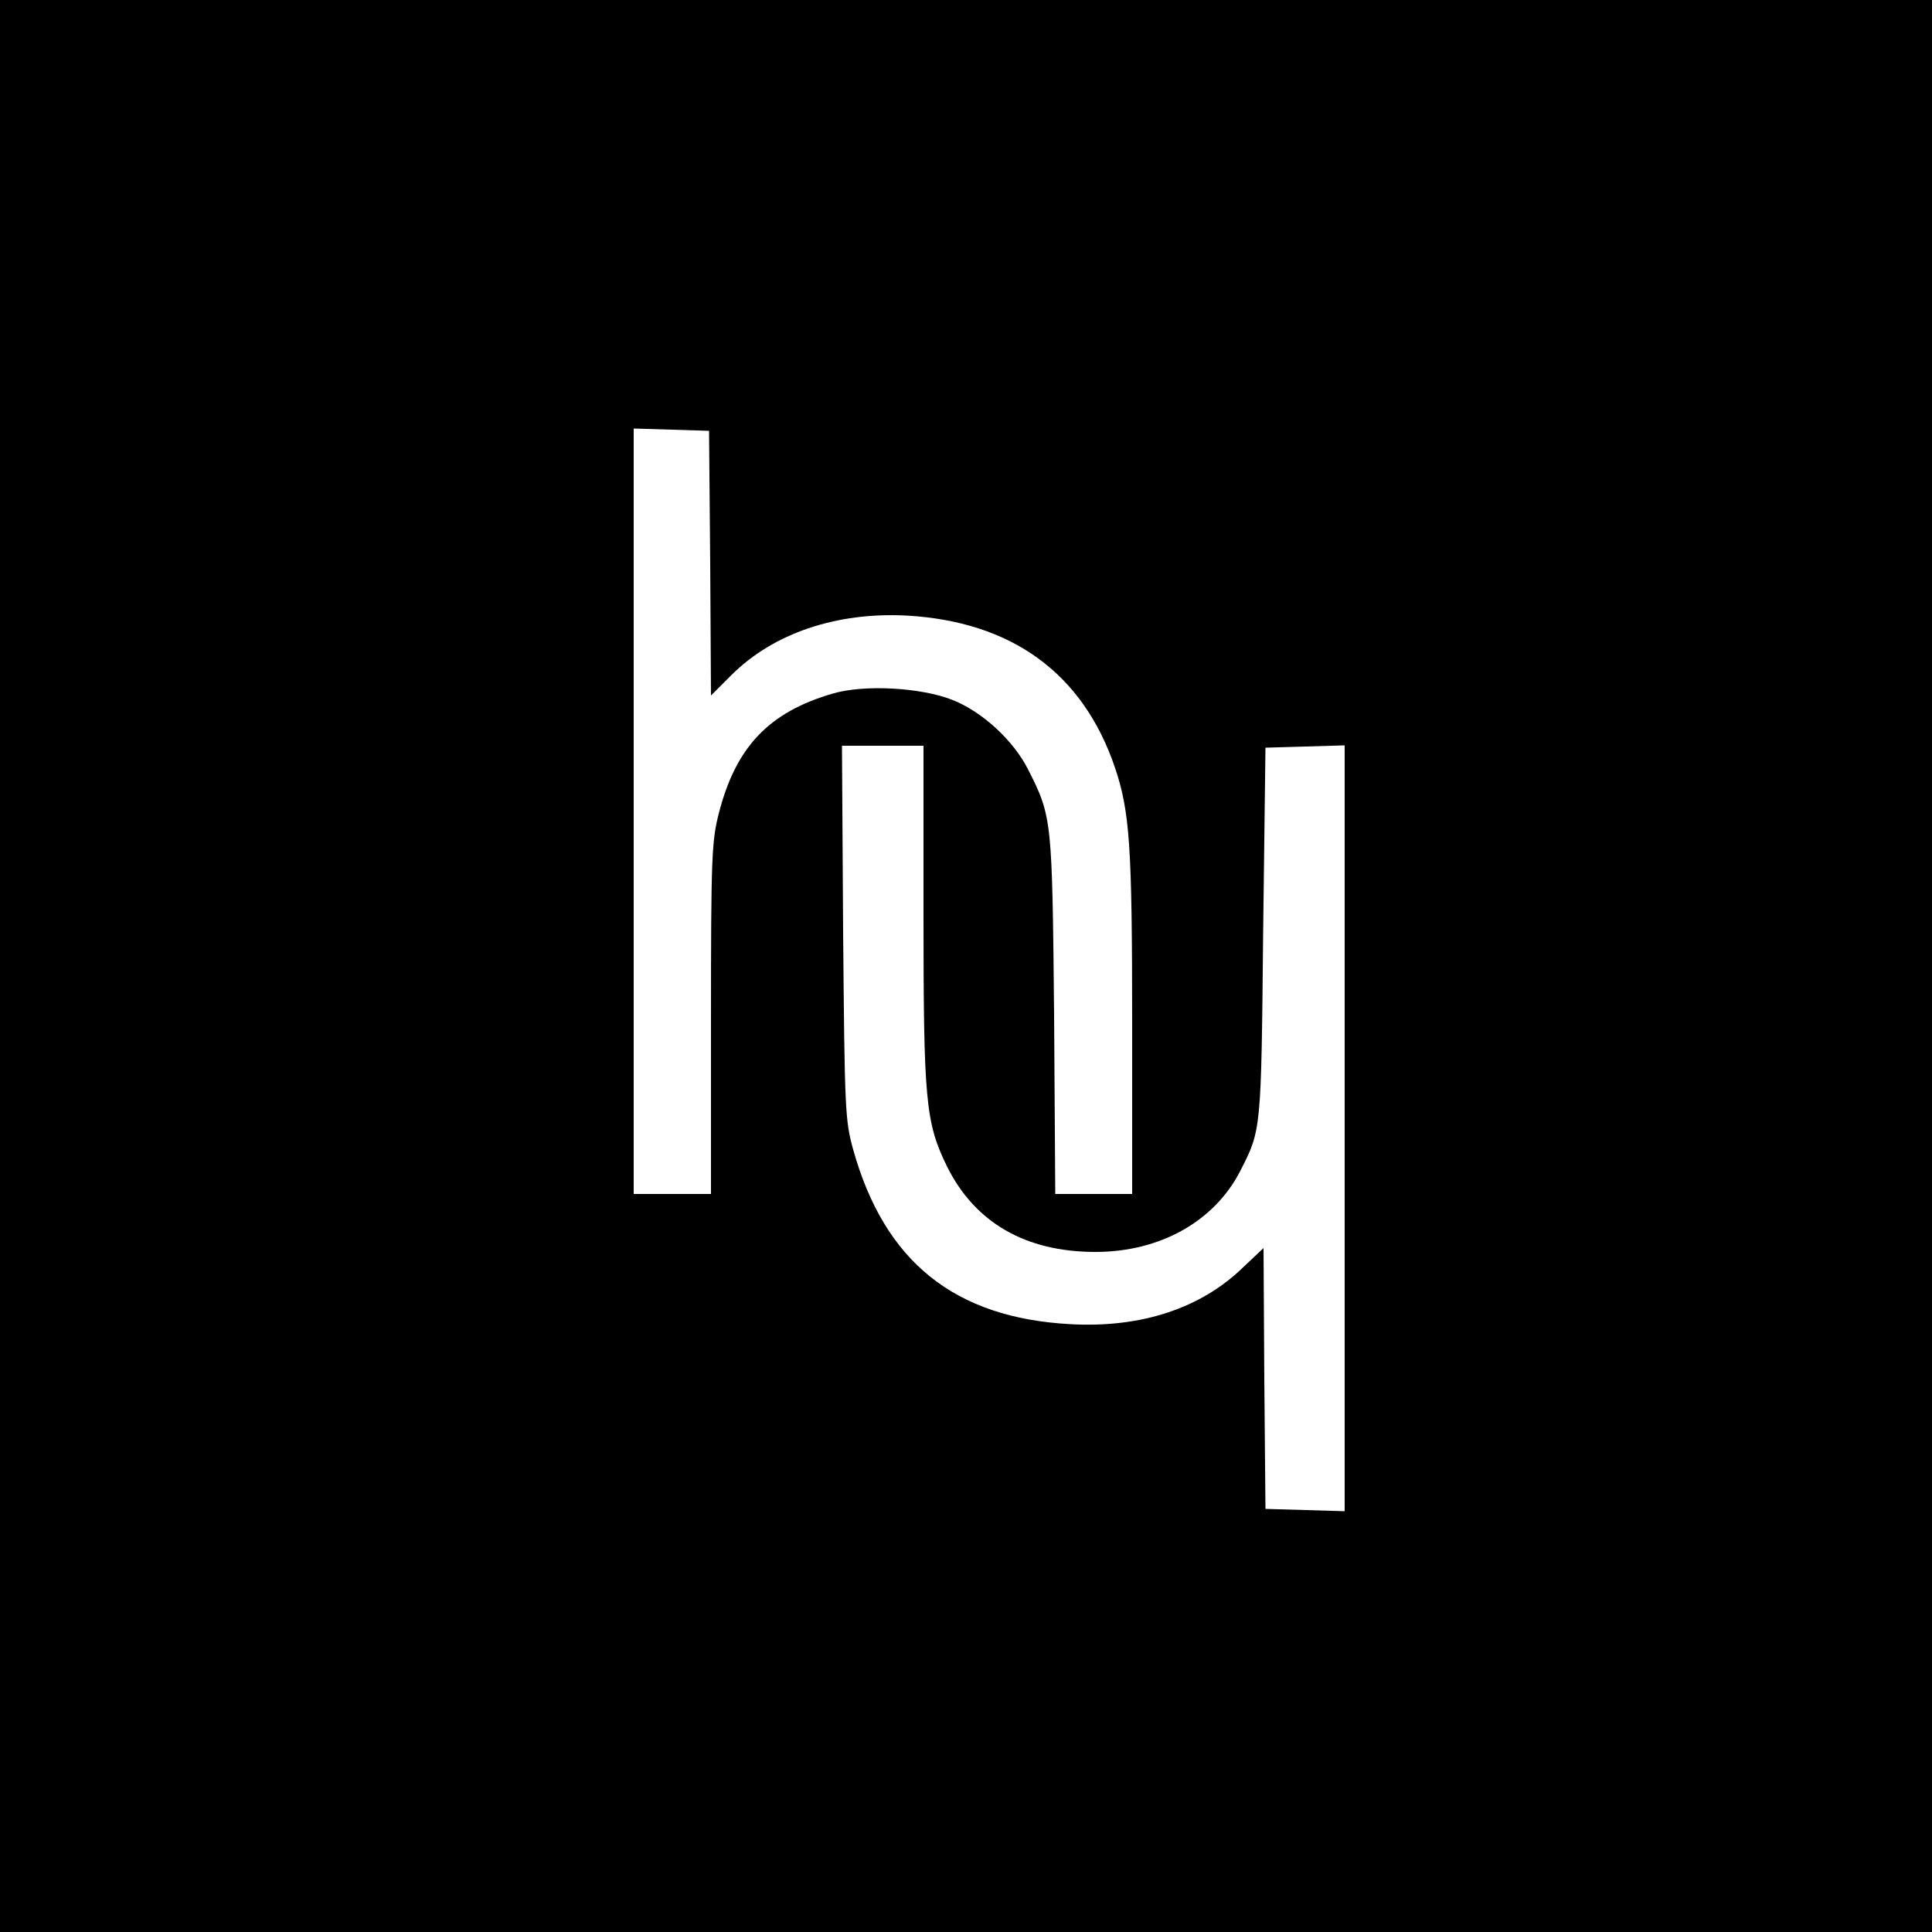 <?xml version="1.0" standalone="no"?>
<!DOCTYPE svg PUBLIC "-//W3C//DTD SVG 20010904//EN"
 "http://www.w3.org/TR/2001/REC-SVG-20010904/DTD/svg10.dtd">
<svg version="1.0" xmlns="http://www.w3.org/2000/svg"
 width="500pt" height="500pt" viewBox="0 0 500 500"
 preserveAspectRatio="xMidYMid meet">
<g transform="translate(0,500) scale(0.1,-0.1)"
fill="#000000" stroke="none">
<path d="M0 2500 l0 -2500 2500 0 2500 0 0 2500 0 2500 -2500 0 -2500 0 0
-2500z m1838 1042 l2 -342 54 54 c108 107 270 162 451 153 273 -15 457 -149
540 -392 39 -115 45 -204 45 -662 l0 -443 -99 0 -100 0 -3 463 c-5 505 -5 513
-67 635 -38 76 -120 151 -197 181 -82 32 -228 40 -309 16 -165 -48 -251 -138
-295 -311 -18 -71 -20 -112 -20 -531 l0 -453 -100 0 -100 0 0 990 0 991 98 -3
97 -3 3 -343z m552 -906 c0 -483 5 -541 61 -655 72 -145 203 -221 384 -221
167 0 308 79 375 210 54 106 54 102 59 615 l6 480 103 3 102 3 0 -991 0 -991
-102 3 -103 3 -3 338 -2 337 -53 -50 c-109 -106 -264 -157 -446 -147 -301 16
-482 162 -563 452 -21 76 -22 101 -26 563 l-3 482 105 0 106 0 0 -434z"/>
</g>
</svg>
